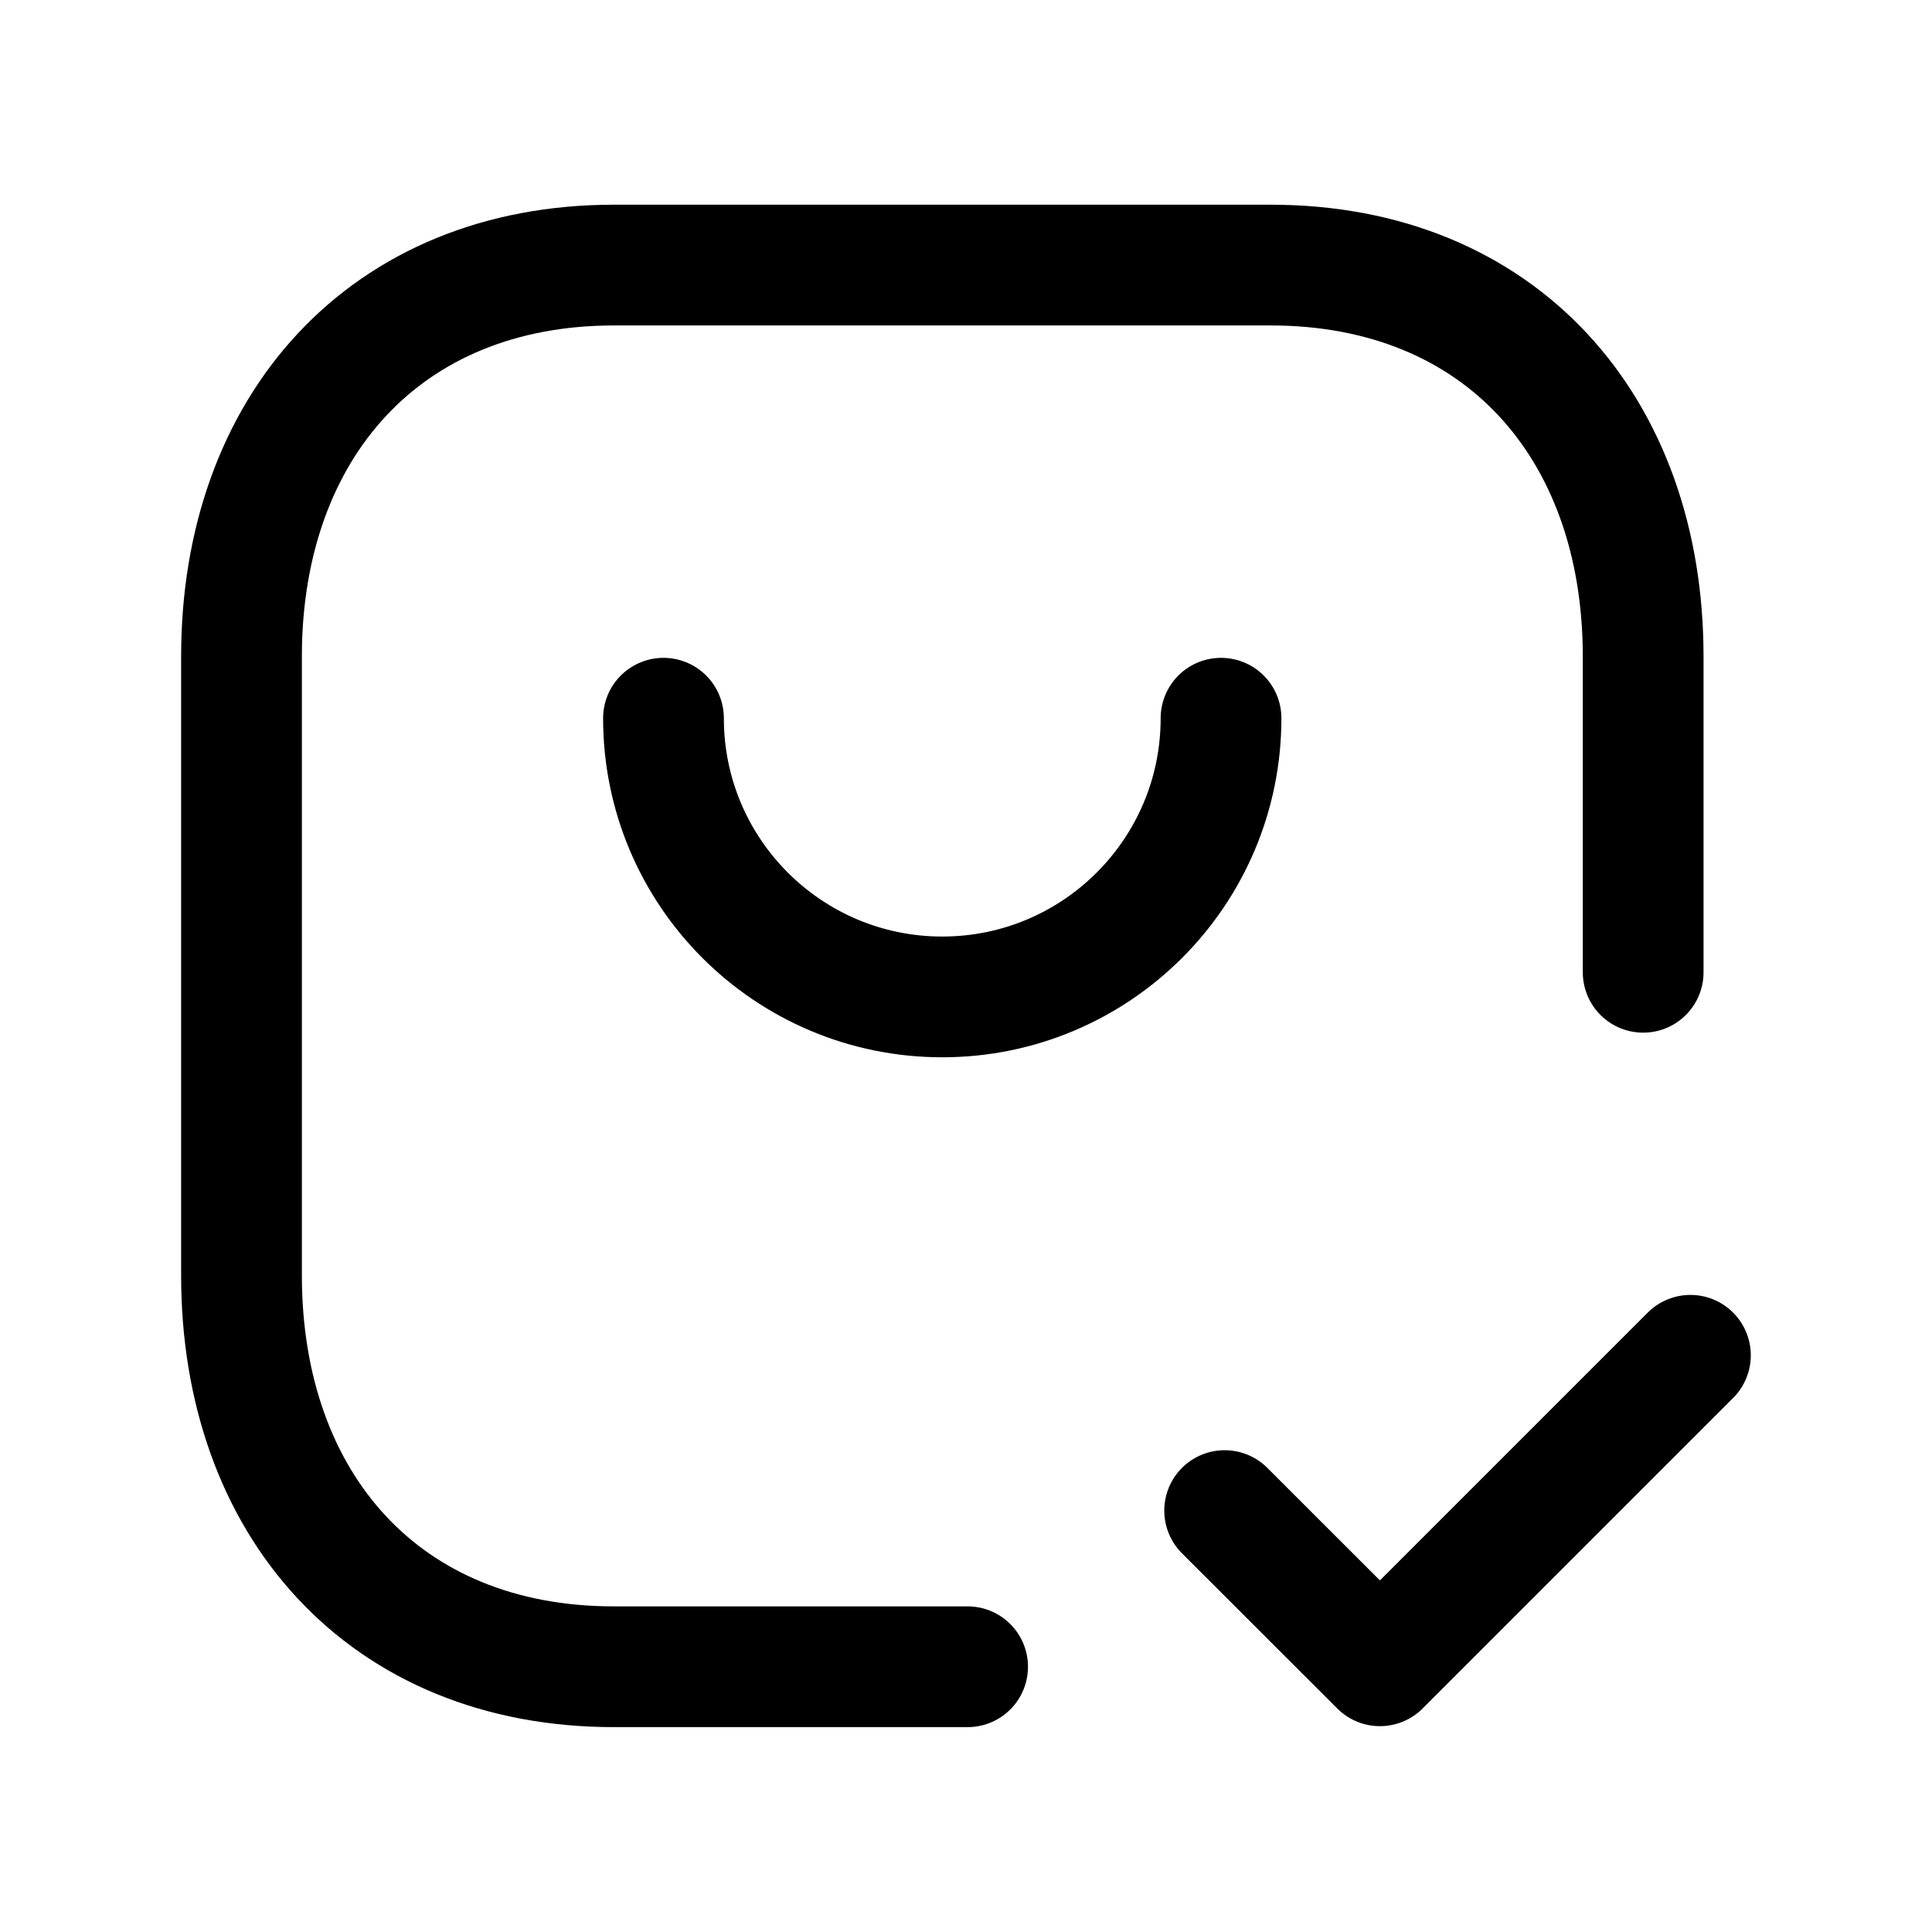 <svg width="24" height="24" viewBox="0 0 24 24" fill="none" xmlns="http://www.w3.org/2000/svg">
<path d="M20.412 12.078V8.155C20.412 5.306 18.637 3.293 15.785 3.293H7.626C4.783 3.293 3 5.306 3 8.155V15.843C3 18.692 4.773 20.705 7.626 20.705H12.02" stroke="black" stroke-width="1.5" stroke-linecap="round" stroke-linejoin="round"/>
<path d="M15.168 8.922C15.168 10.834 13.617 12.384 11.705 12.384C9.792 12.384 8.242 10.834 8.242 8.922" stroke="black" stroke-width="1.5" stroke-linecap="round" stroke-linejoin="round"/>
<path d="M15.213 18.765L17.142 20.693L20.999 16.836" stroke="black" stroke-width="1.5" stroke-linecap="round" stroke-linejoin="round"/>
</svg>
